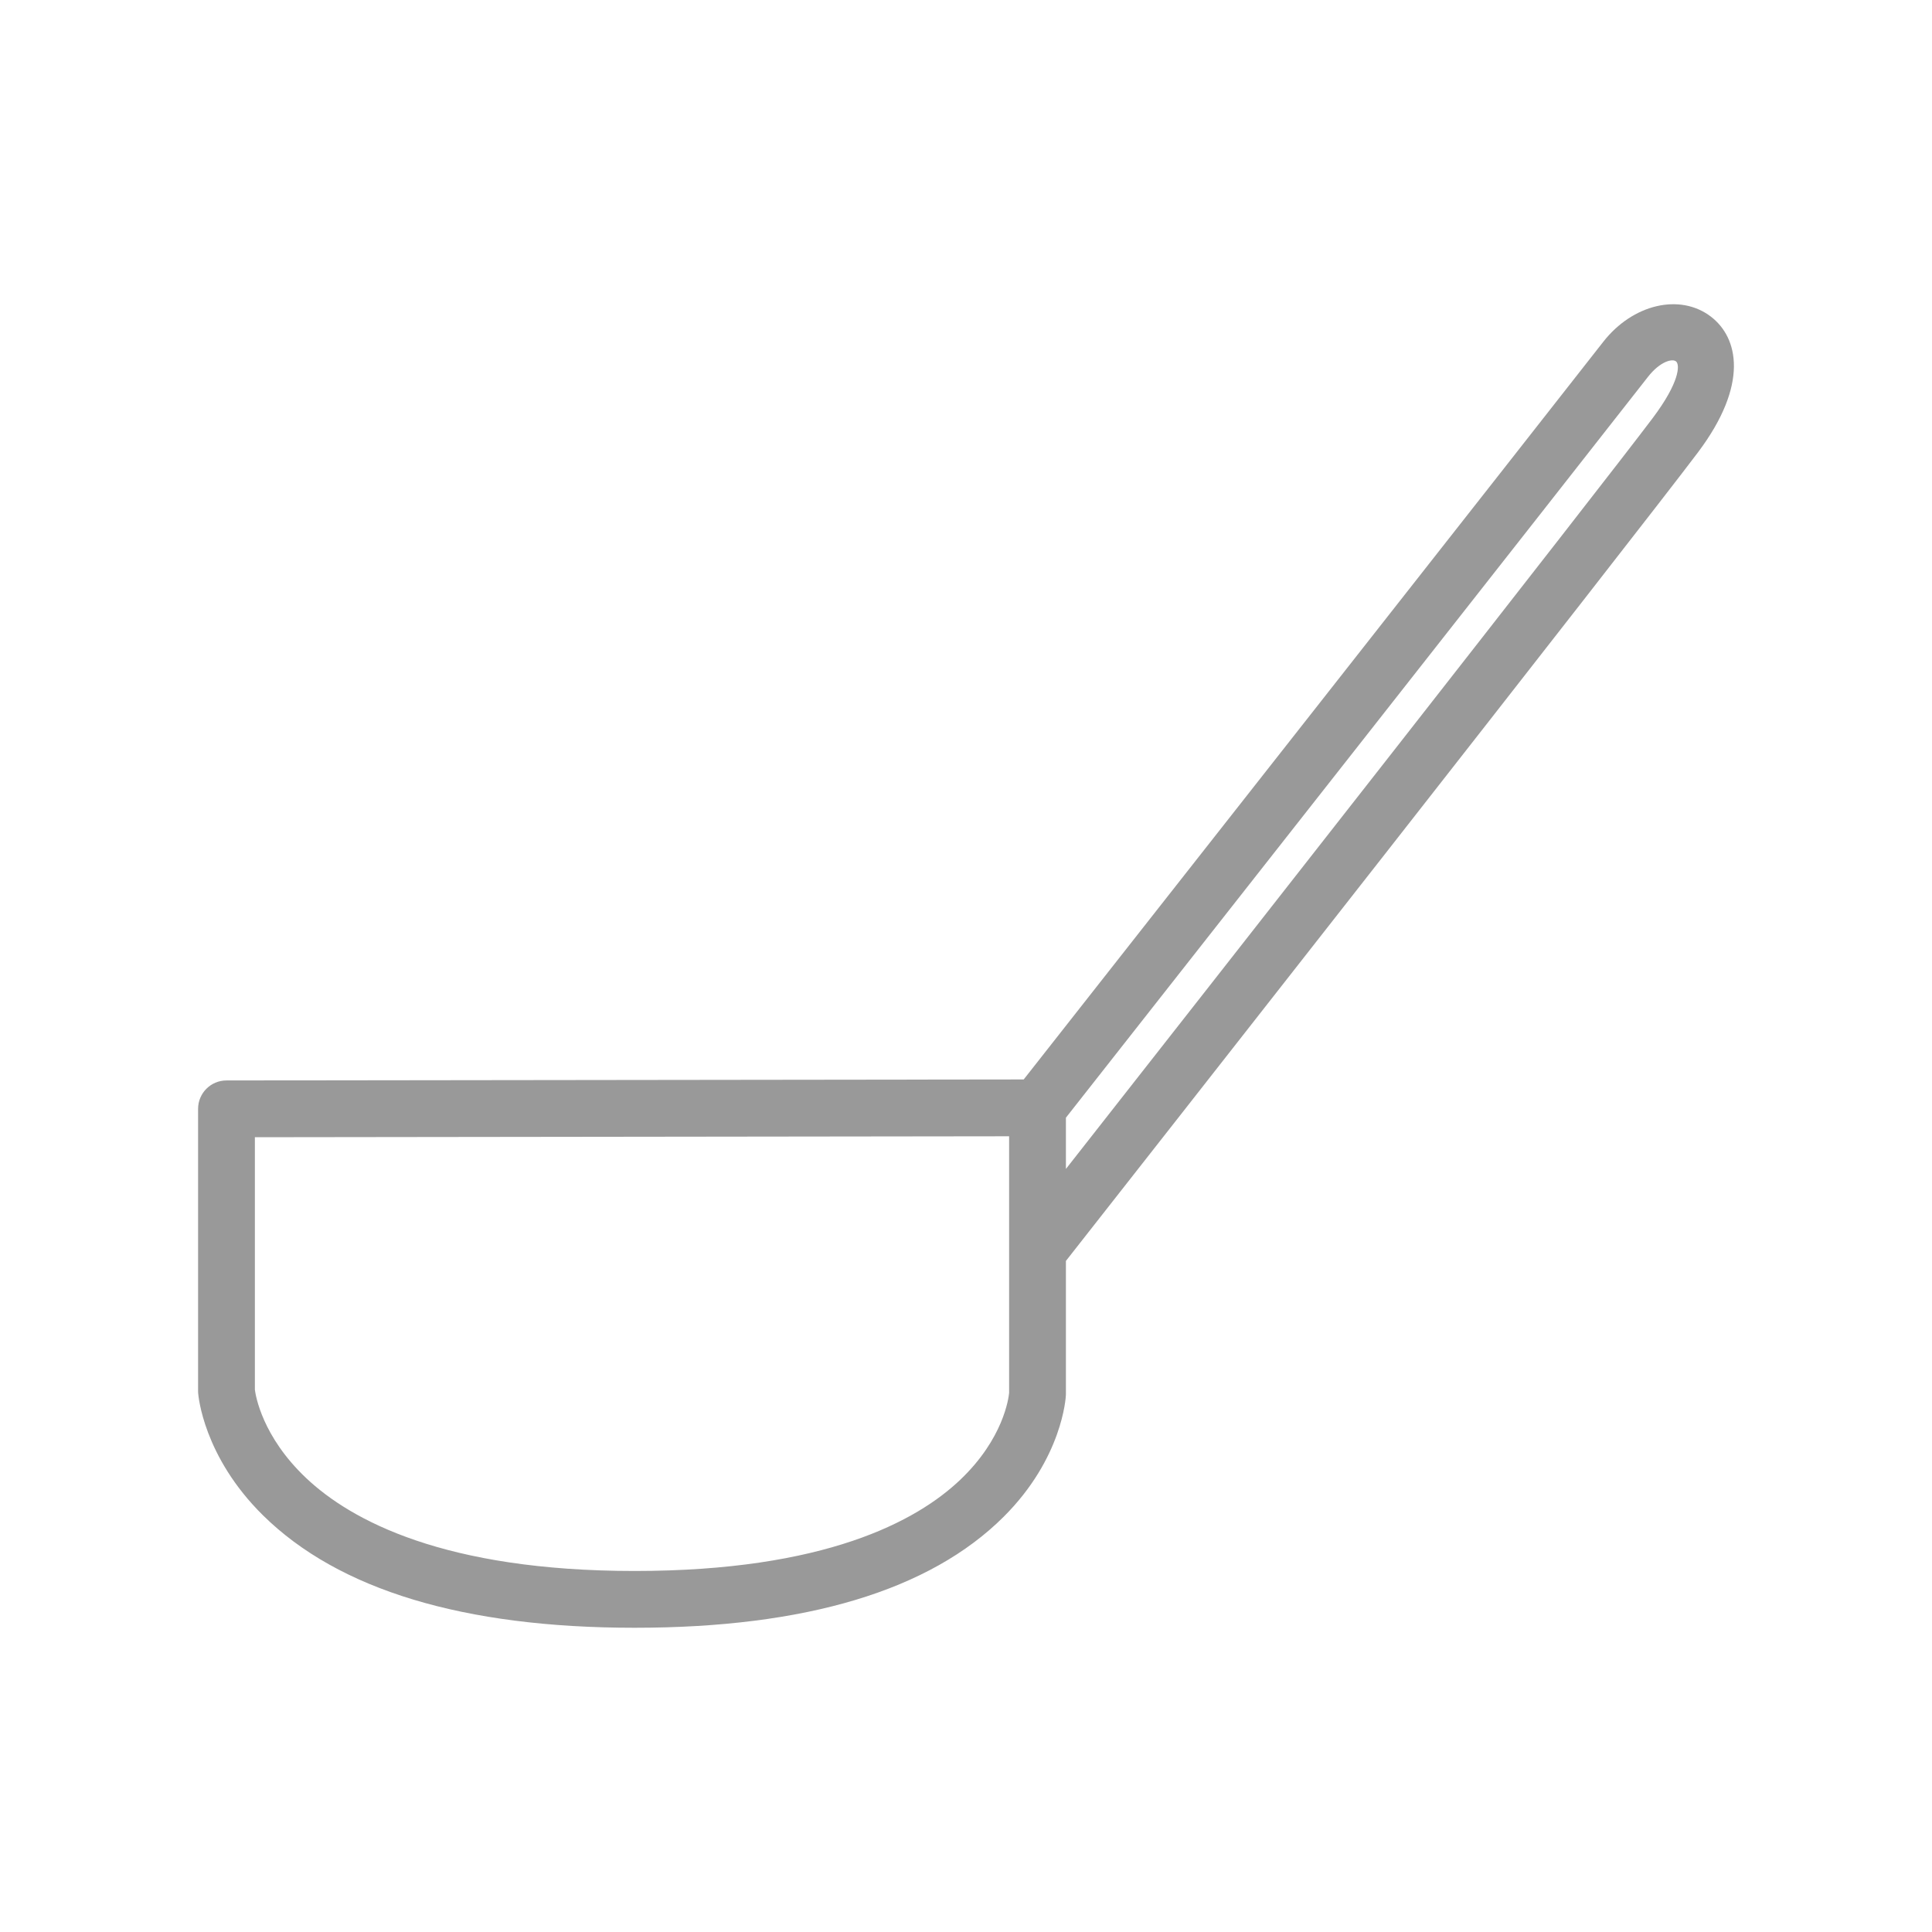 <?xml version="1.0" encoding="iso-8859-1"?>
<!-- Generator: Adobe Illustrator 17.1.0, SVG Export Plug-In . SVG Version: 6.00 Build 0)  -->
<!DOCTYPE svg PUBLIC "-//W3C//DTD SVG 1.1//EN" "http://www.w3.org/Graphics/SVG/1.1/DTD/svg11.dtd">
<svg version="1.1" id="Artwork" xmlns="http://www.w3.org/2000/svg" xmlns:xlink="http://www.w3.org/1999/xlink" x="0px" y="0px"
	 width="256px" height="256px" viewBox="0 0 256 256" style="enable-background:new 0 0 256 256;" xml:space="preserve">
<path style="fill:#999999;" d="M226.704,41.956c-4.094-3.133-10.361-1.665-14.271,3.345c-7.538,9.663-67.751,86.242-76.787,97.733
	l-105.641,0.131c-2.077,0.003-3.758,1.687-3.758,3.763v37.384c0,0.088,0.003,0.177,0.009,0.265c0.024,0.34,0.677,8.411,8.602,16.221
	c10.023,9.88,26.59,14.89,49.238,14.89c22.657,0,39.11-4.95,48.9-14.713c7.774-7.751,8.224-15.771,8.239-16.109
	c0.004-0.057,0.004-0.114,0.004-0.171V167.08c8.183-10.424,75.955-96.765,83.756-107.146
	C231.779,50.909,230.326,44.73,226.704,41.956z M133.714,184.556c-0.068,0.715-0.754,6.069-6.462,11.51
	c-5.788,5.518-17.974,12.096-43.155,12.096c-25.207,0-37.583-6.694-43.526-12.308c-5.85-5.527-6.705-10.968-6.798-11.722v-33.444
	l99.94-0.125V184.556z M218.98,55.413c-6.752,8.985-58.935,75.515-77.74,99.478v-6.793c7.79-9.907,69.483-88.368,77.128-98.167
	c1.607-2.058,3.284-2.475,3.748-2.011C222.58,48.385,222.588,50.611,218.98,55.413z"/>
</svg>
